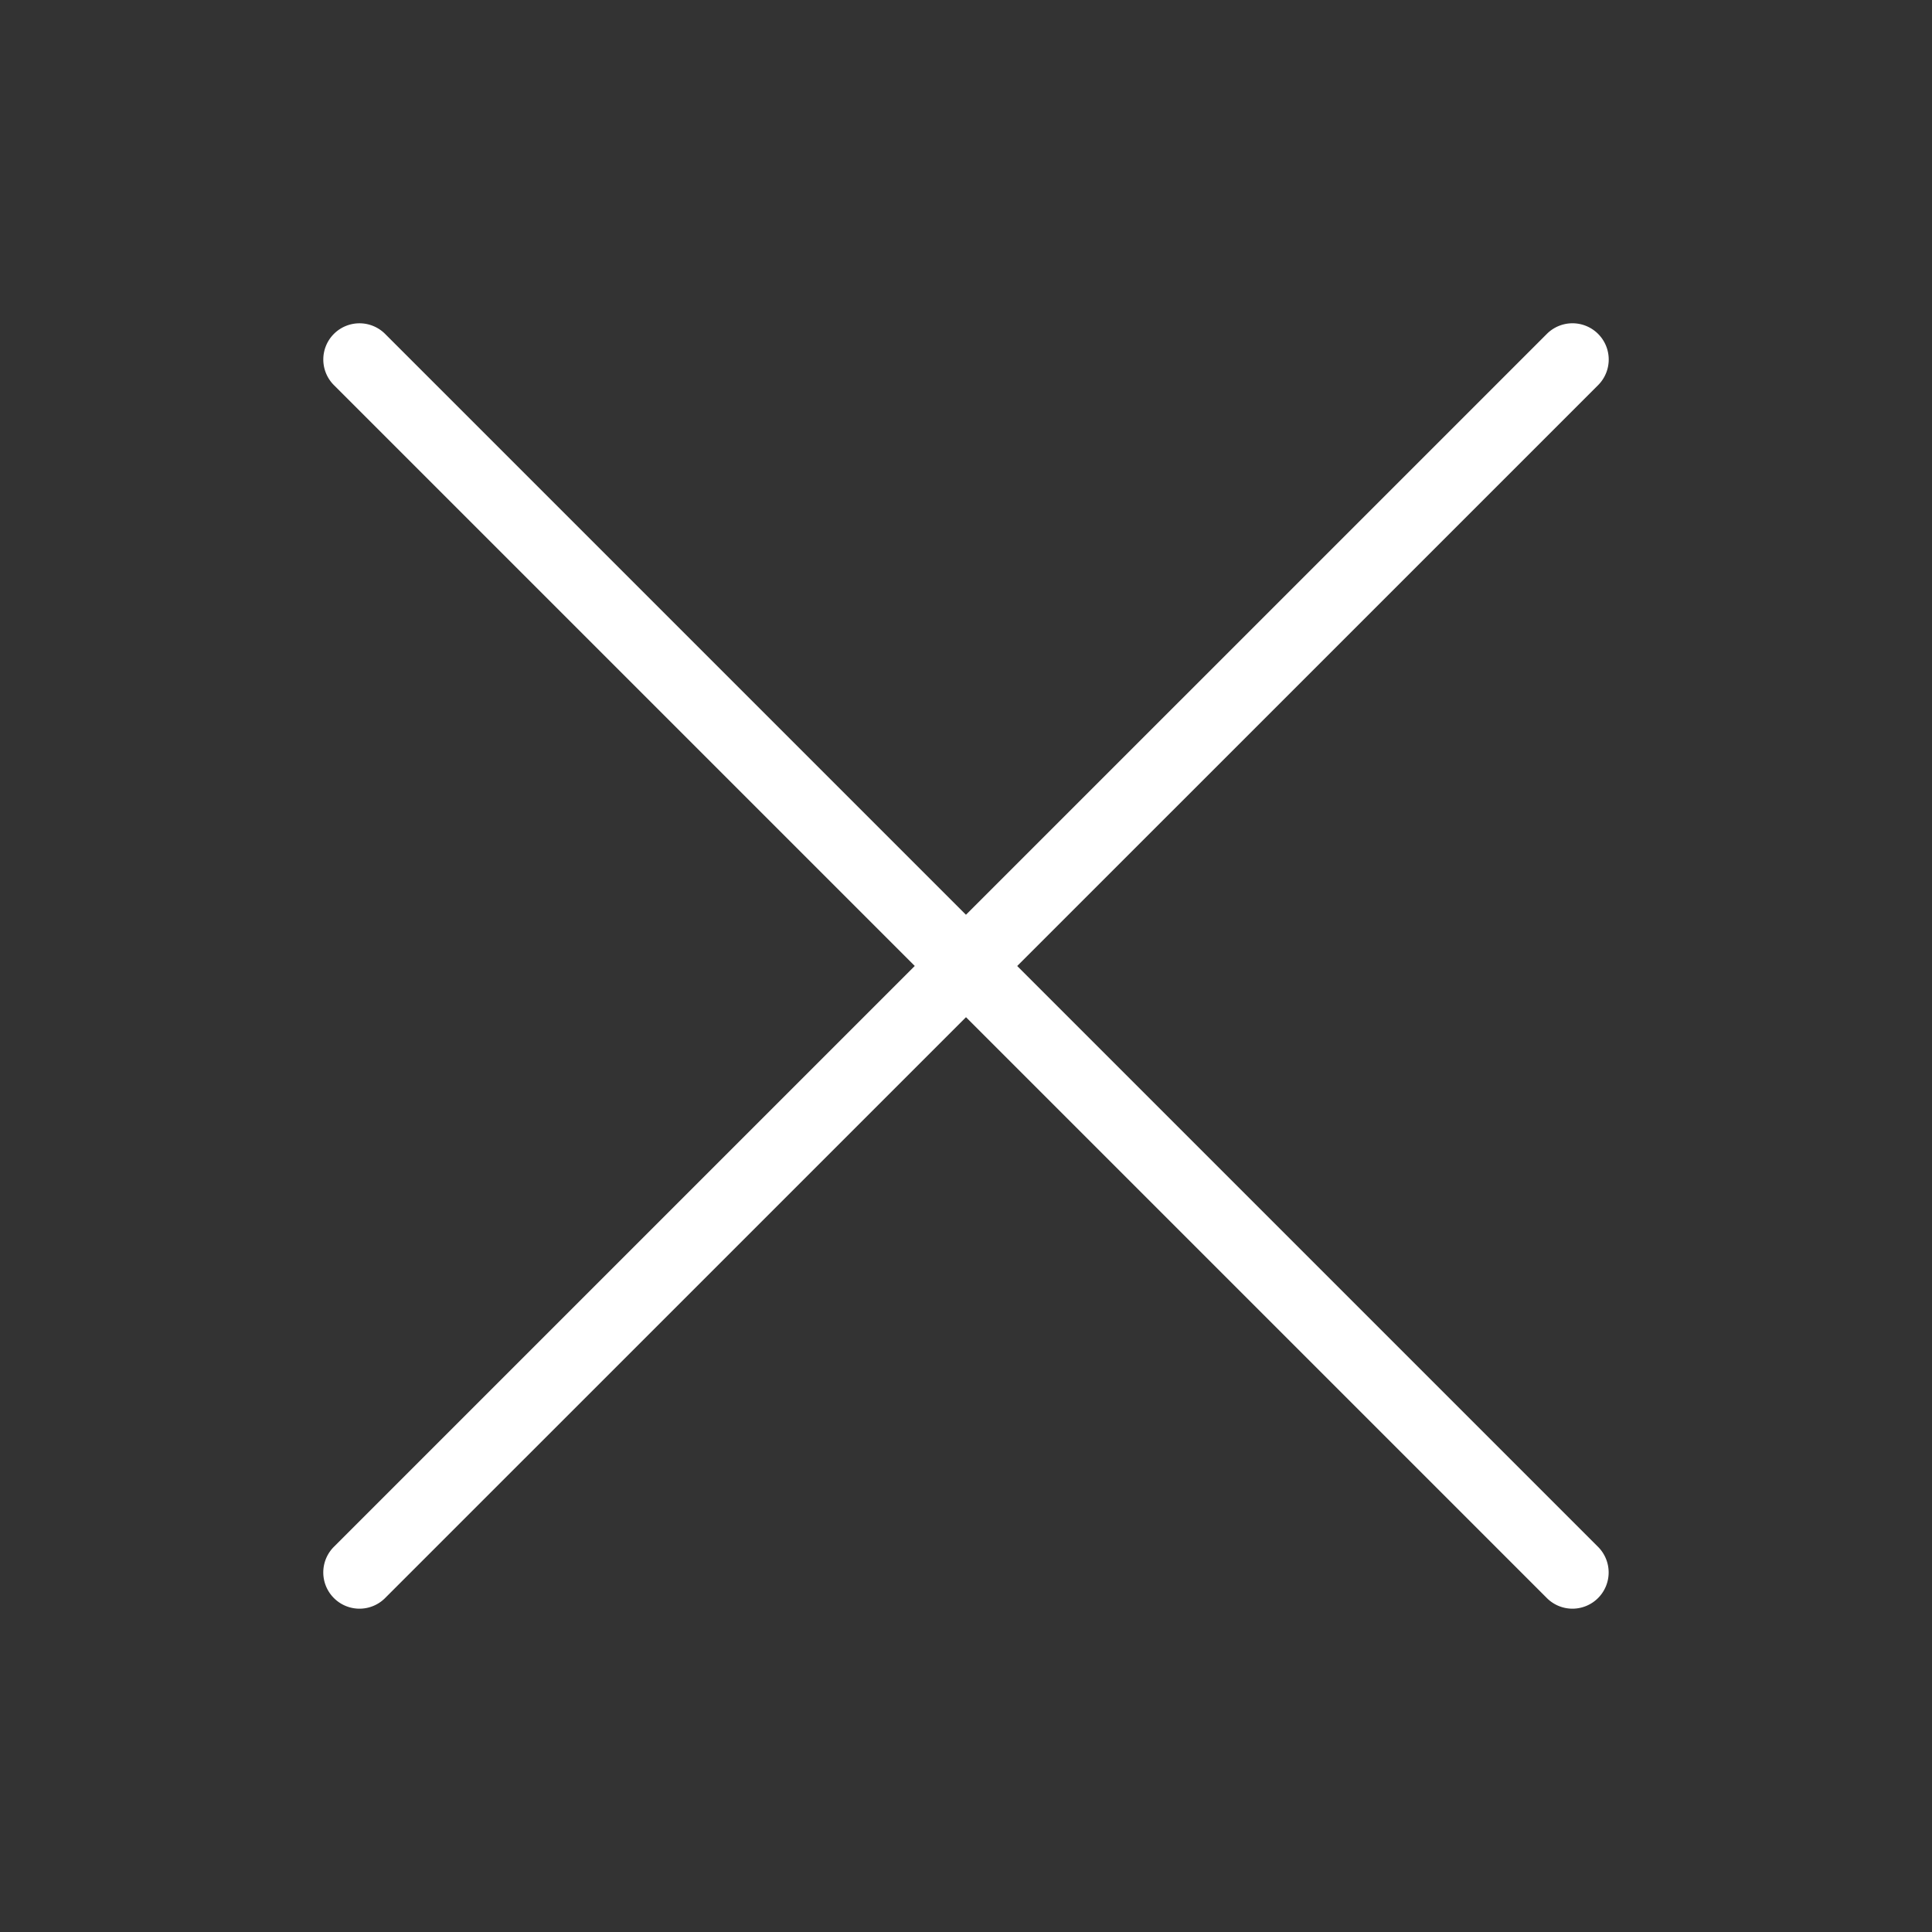 <svg xmlns="http://www.w3.org/2000/svg" width="40" height="40" viewBox="0 0 40 40"><rect x="0" y="0" width="40" height="40" fill="#333333" stroke="none"/><g transform="translate(4 4)"><rect width="40" height="40" transform="translate(-4 -4)" fill="none"/><path d="M0,25.863a.748.748,0,0,1-.53-.22.75.75,0,0,1,0-1.061L24.583-.53a.75.75,0,0,1,1.061,0,.75.75,0,0,1,0,1.061L.53,25.643A.748.748,0,0,1,0,25.863Z" transform="translate(3.443 3.443)" fill="#fff"/><path d="M25.113,25.863a.748.748,0,0,1-.53-.22L-.53.53A.75.75,0,0,1-.53-.53.75.75,0,0,1,.53-.53L25.643,24.583a.75.75,0,0,1-.53,1.28Z" transform="translate(3.443 3.443)" fill="#fff"/></g></svg>